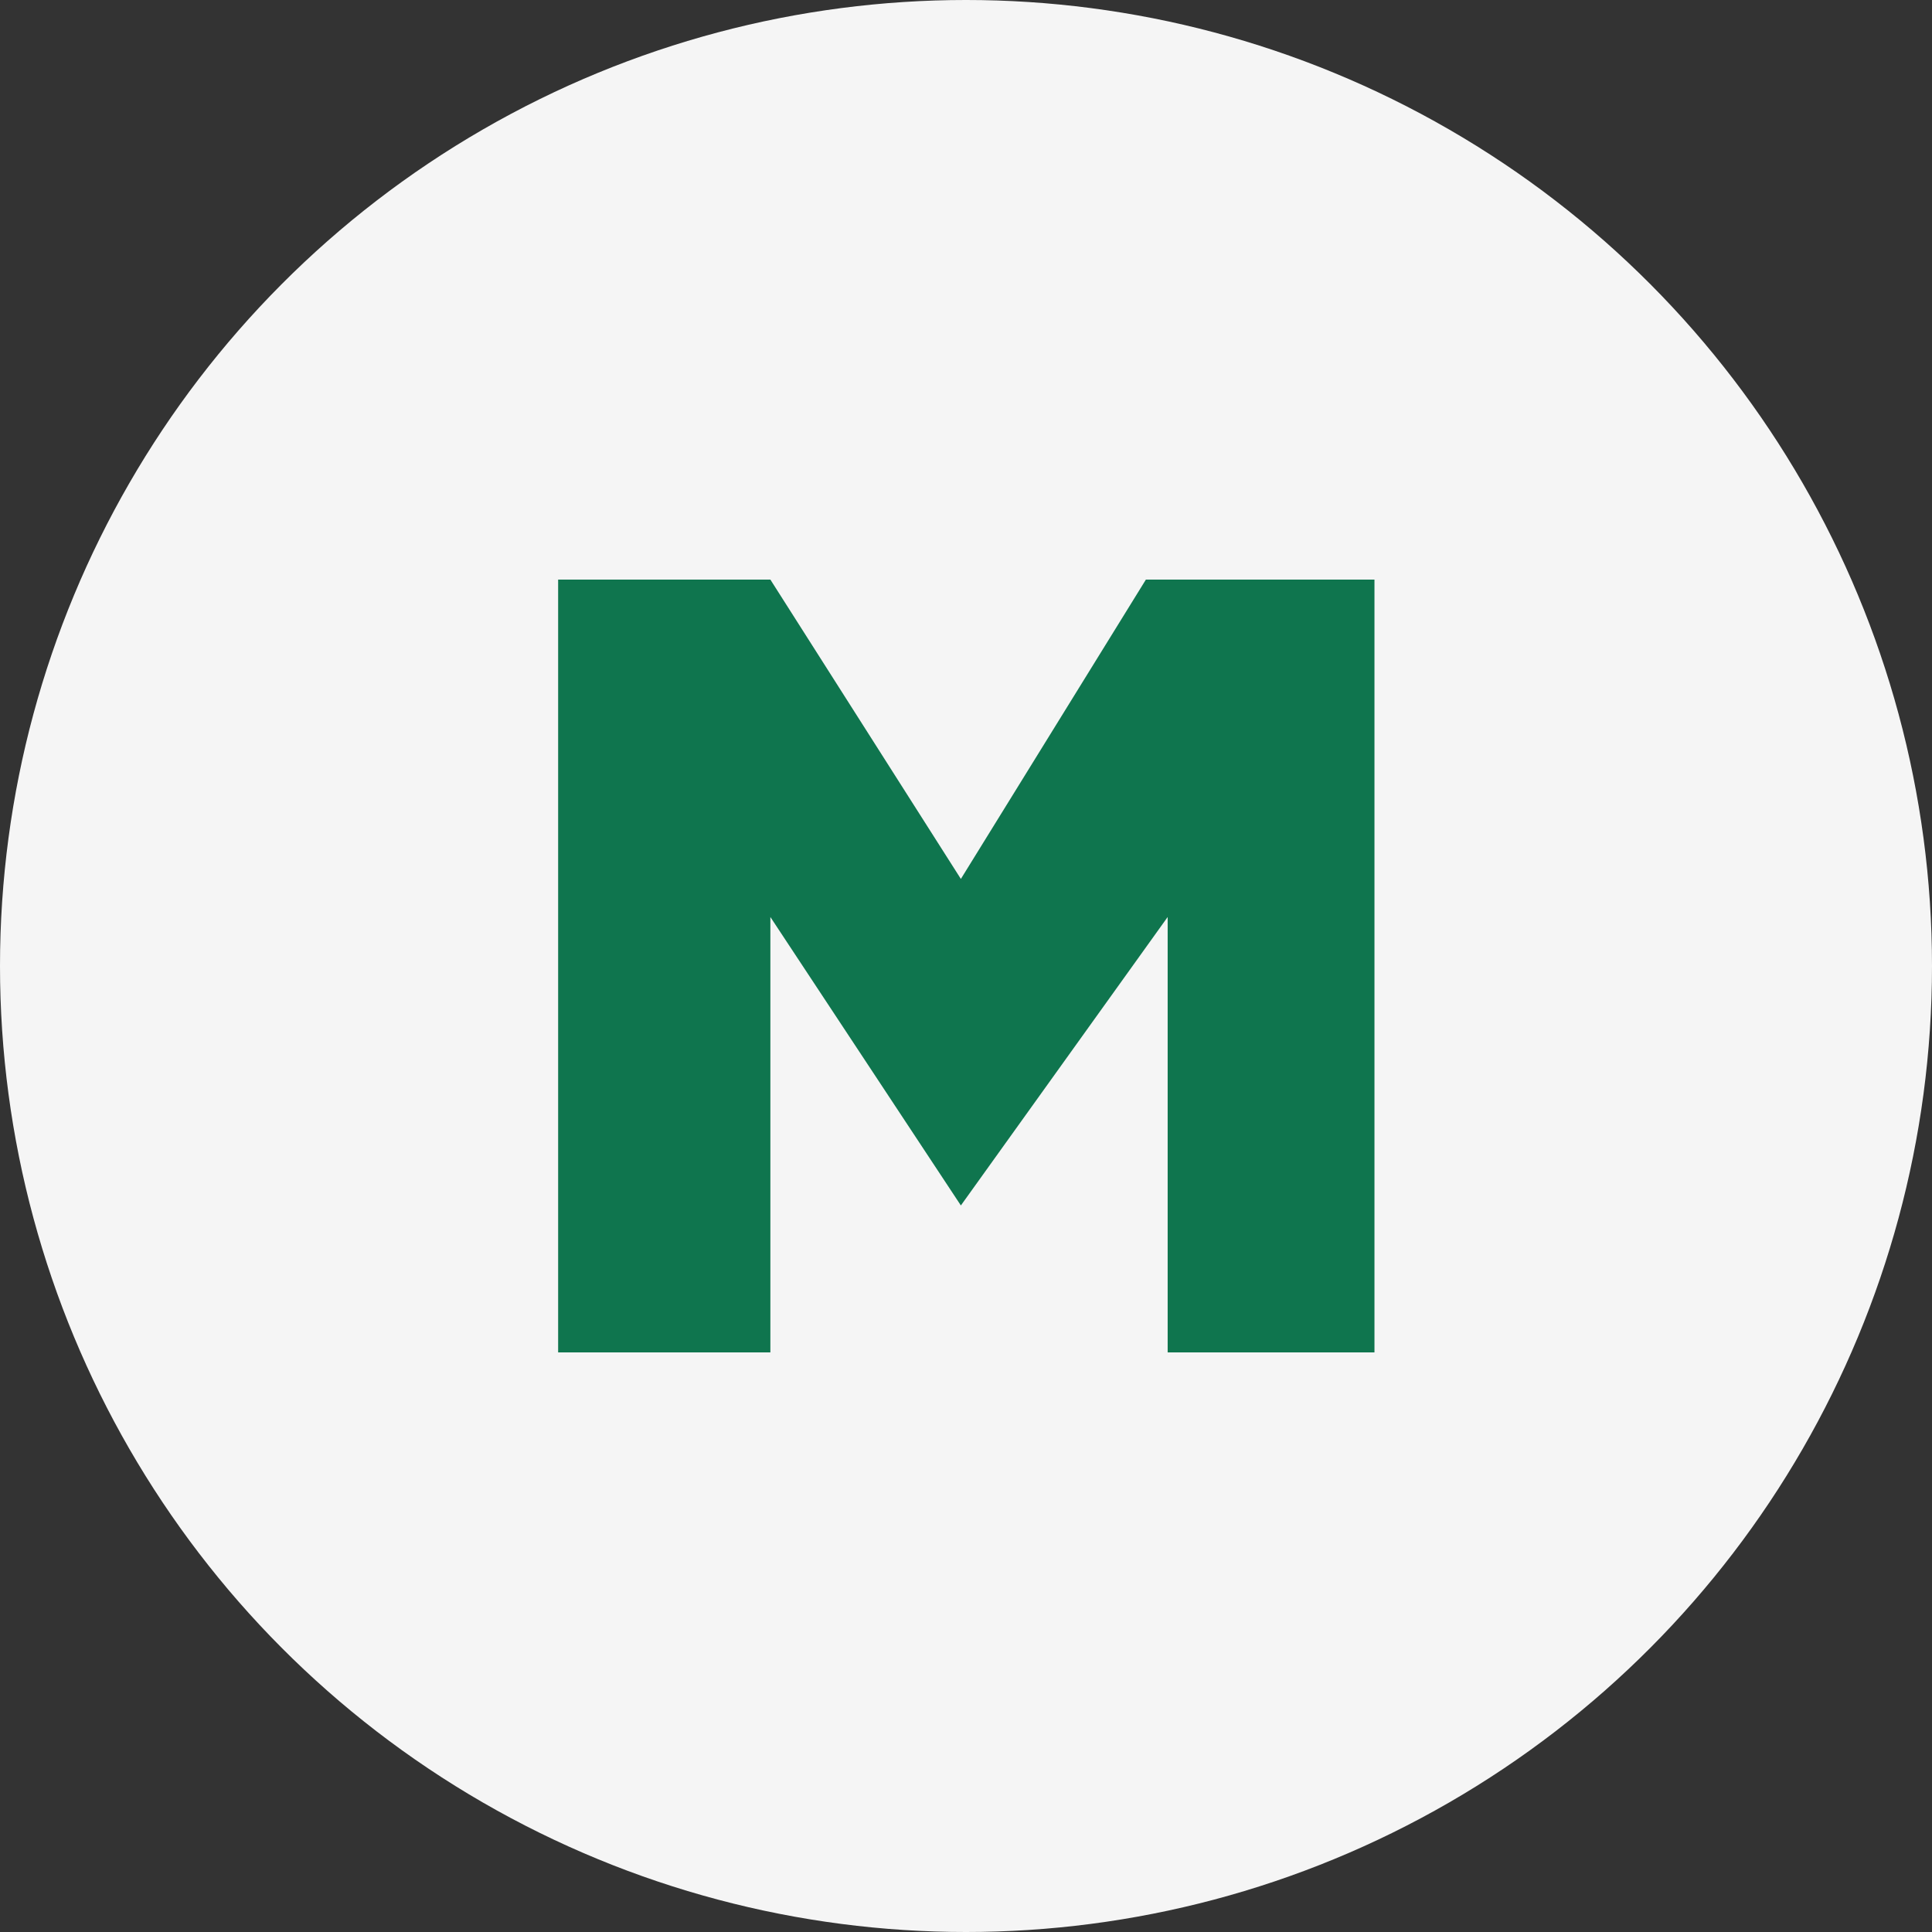 <svg width="90" height="90" viewBox="0 0 90 90" fill="none" xmlns="http://www.w3.org/2000/svg">
<rect x="0" y="0" width="90" height="90" fill="#333333" stroke="none"/>
<g clip-path="url(#clip0_2806_1999)">
<circle cx="45" cy="45" r="45" fill="#F5F5F5"/>
<path d="M26 63H35.887V42.718L44.761 56.155L54.394 42.718V63H64.028V27H53.38L44.761 40.944L35.887 27H26V63Z" fill="#0F754E"/>
</g>
<defs>
<clipPath id="clip0_2806_1999">
<rect width="90" height="90" fill="white"/>
</clipPath>
</defs>
</svg>
